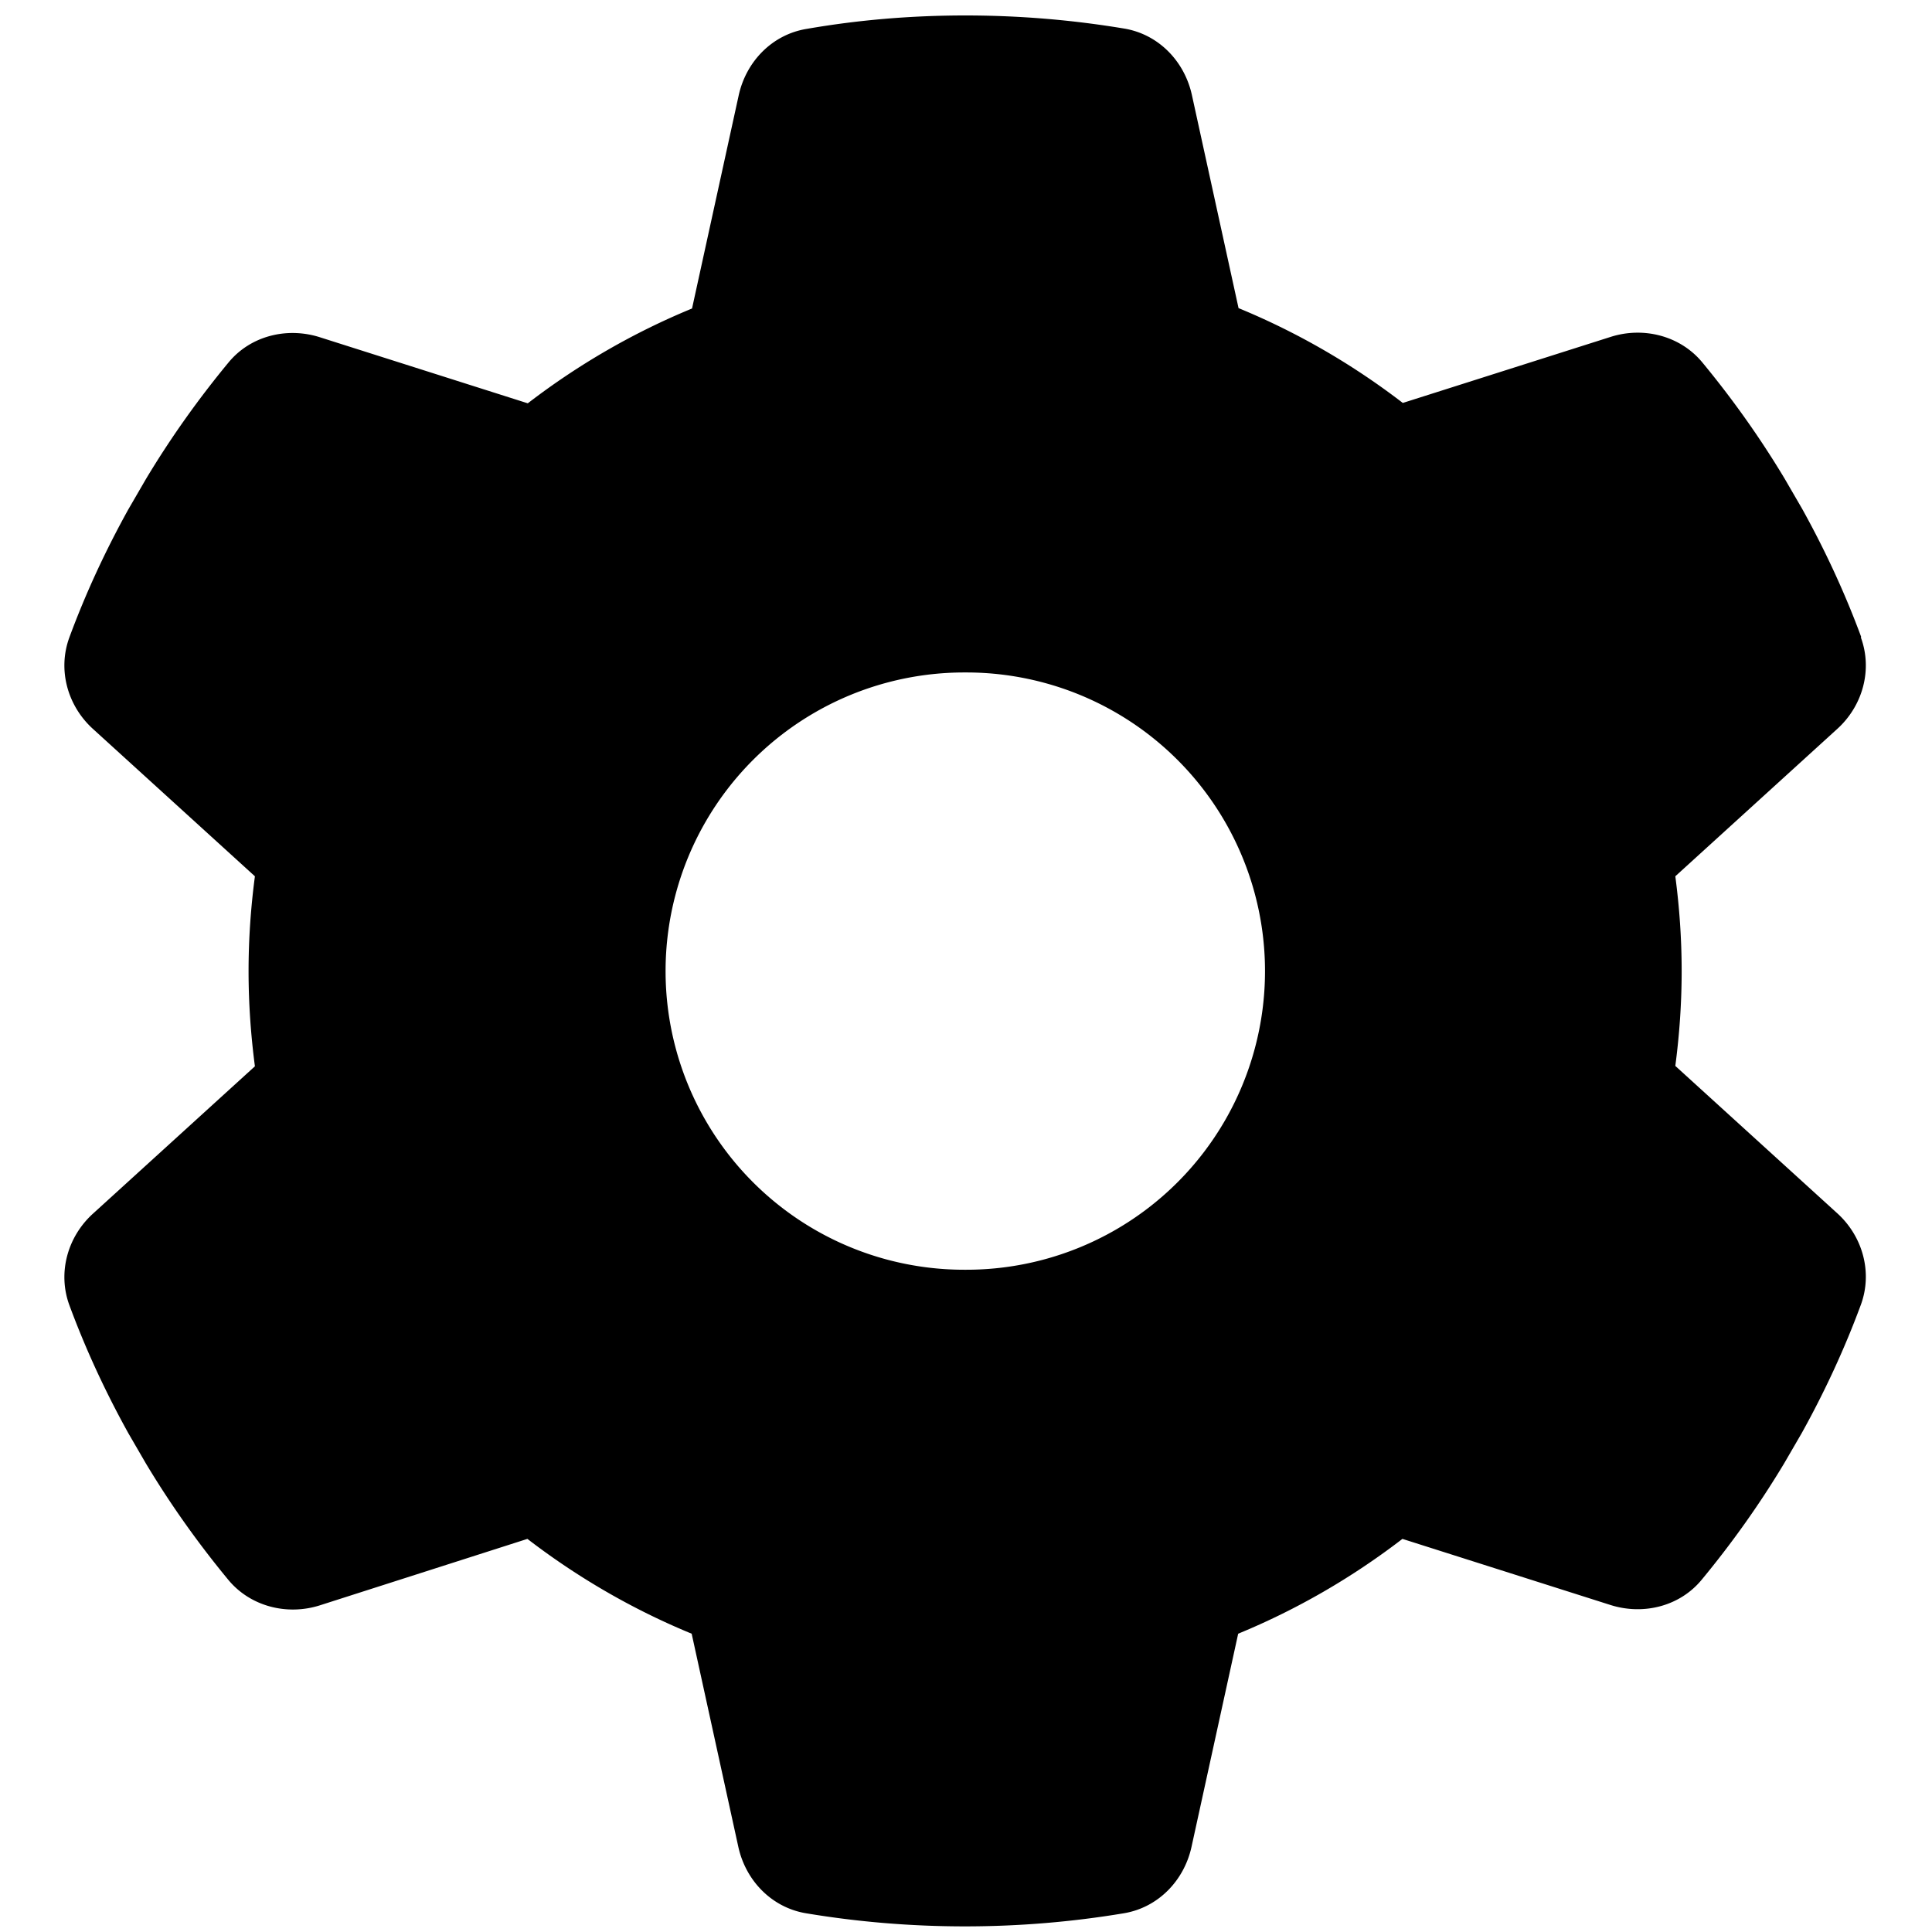 <?xml version="1.0" encoding="UTF-8" standalone="no"?>
<svg
   xmlns:dc="http://purl.org/dc/elements/1.1/"
   xmlns:cc="http://creativecommons.org/ns#"
   xmlns:rdf="http://www.w3.org/1999/02/22-rdf-syntax-ns#"
   xmlns:svg="http://www.w3.org/2000/svg"
   xmlns="http://www.w3.org/2000/svg"
   xmlns:sodipodi="http://sodipodi.sourceforge.net/DTD/sodipodi-0.dtd"
   xmlns:inkscape="http://www.inkscape.org/namespaces/inkscape"
   viewBox="0 0 500 500"
   version="1.1"
   id="svg4"
   sodipodi:docname="gear-solid.svg"
   inkscape:version="0.92.5 (2060ec1f9f, 2020-04-08)">
  <defs
     id="defs8" />
  <sodipodi:namedview
     pagecolor="#ffffff"
     bordercolor="#666666"
     borderopacity="1"
     objecttolerance="10"
     gridtolerance="10"
     guidetolerance="10"
     inkscape:pageopacity="0"
     inkscape:pageshadow="2"
     inkscape:window-width="640"
     inkscape:window-height="480"
     id="namedview6"
     showgrid="false"
     inkscape:zoom="0.4609375"
     inkscape:cx="256"
     inkscape:cy="256"
     inkscape:window-x="0"
     inkscape:window-y="24"
     inkscape:window-maximized="0"
     inkscape:current-layer="svg4" />
  <!--! Font Awesome Pro 6.4.0 by @fontawesome - https://fontawesome.com License - https://fontawesome.com/license (Commercial License) Copyright 2023 Fonticons, Inc. -->
  <path
     d="m 481.584,164.951 c 3.091,8.405 0.483,17.776 -6.183,23.766 l -41.832,38.064 c 1.063,8.019 1.642,16.23 1.642,24.539 0,8.308 -0.58,16.52 -1.642,24.539 l 41.832,38.064 c 6.666,5.99 9.275,15.361 6.183,23.766 -4.251,11.497 -9.371,22.51 -15.264,33.137 l -4.541,7.825 c -6.376,10.627 -13.525,20.674 -21.351,30.142 -5.7,6.956 -15.168,9.275 -23.669,6.569 L 362.947,398.263 c -12.946,9.951 -27.244,18.259 -42.508,24.539 l -12.076,55.164 c -1.932,8.791 -8.695,15.747 -17.583,17.197 -13.332,2.222 -27.051,3.381 -41.059,3.381 -14.008,0 -27.727,-1.159 -41.059,-3.381 -8.888,-1.449 -15.651,-8.405 -17.583,-17.197 l -12.076,-55.164 c -15.264,-6.28 -29.563,-14.588 -42.508,-24.539 l -53.715,17.197 c -8.502,2.705 -17.969,0.29 -23.669,-6.569 -7.825,-9.468 -14.974,-19.515 -21.351,-30.142 l -4.541,-7.825 c -5.893,-10.627 -11.013,-21.641 -15.264,-33.137 -3.092,-8.405 -0.483,-17.776 6.183,-23.766 l 41.832,-38.064 c -1.063,-8.115 -1.642,-16.327 -1.642,-24.635 0,-8.308 0.58,-16.52 1.642,-24.539 L 24.138,188.717 c -6.666,-5.99 -9.275,-15.361 -6.183,-23.766 4.251,-11.497 9.371,-22.51 15.264,-33.137 l 4.541,-7.825 c 6.376,-10.627 13.525,-20.674 21.351,-30.142 5.7,-6.956 15.168,-9.275 23.669,-6.569 L 136.591,104.377 C 149.537,94.426 163.835,86.118 179.099,79.838 L 191.175,24.674 C 193.108,15.883 199.87,8.927 208.758,7.478 222.091,5.159 235.809,4 249.817,4 c 14.008,0 27.727,1.159 41.059,3.381 8.888,1.449 15.651,8.405 17.583,17.196 l 12.076,55.164 c 15.264,6.28 29.563,14.588 42.508,24.539 L 416.855,87.181 c 8.502,-2.705 17.969,-0.29 23.669,6.569 7.825,9.468 14.974,19.515 21.351,30.142 l 4.541,7.825 c 5.893,10.627 11.013,21.641 15.264,33.137 z M 249.817,328.608 a 77.288,77.288 0 1 0 0,-154.575 77.288,77.288 0 1 0 0,154.575 z"
     id="path2"
     inkscape:connector-curvature="0"
     style="stroke-width:0.966" />
</svg>
